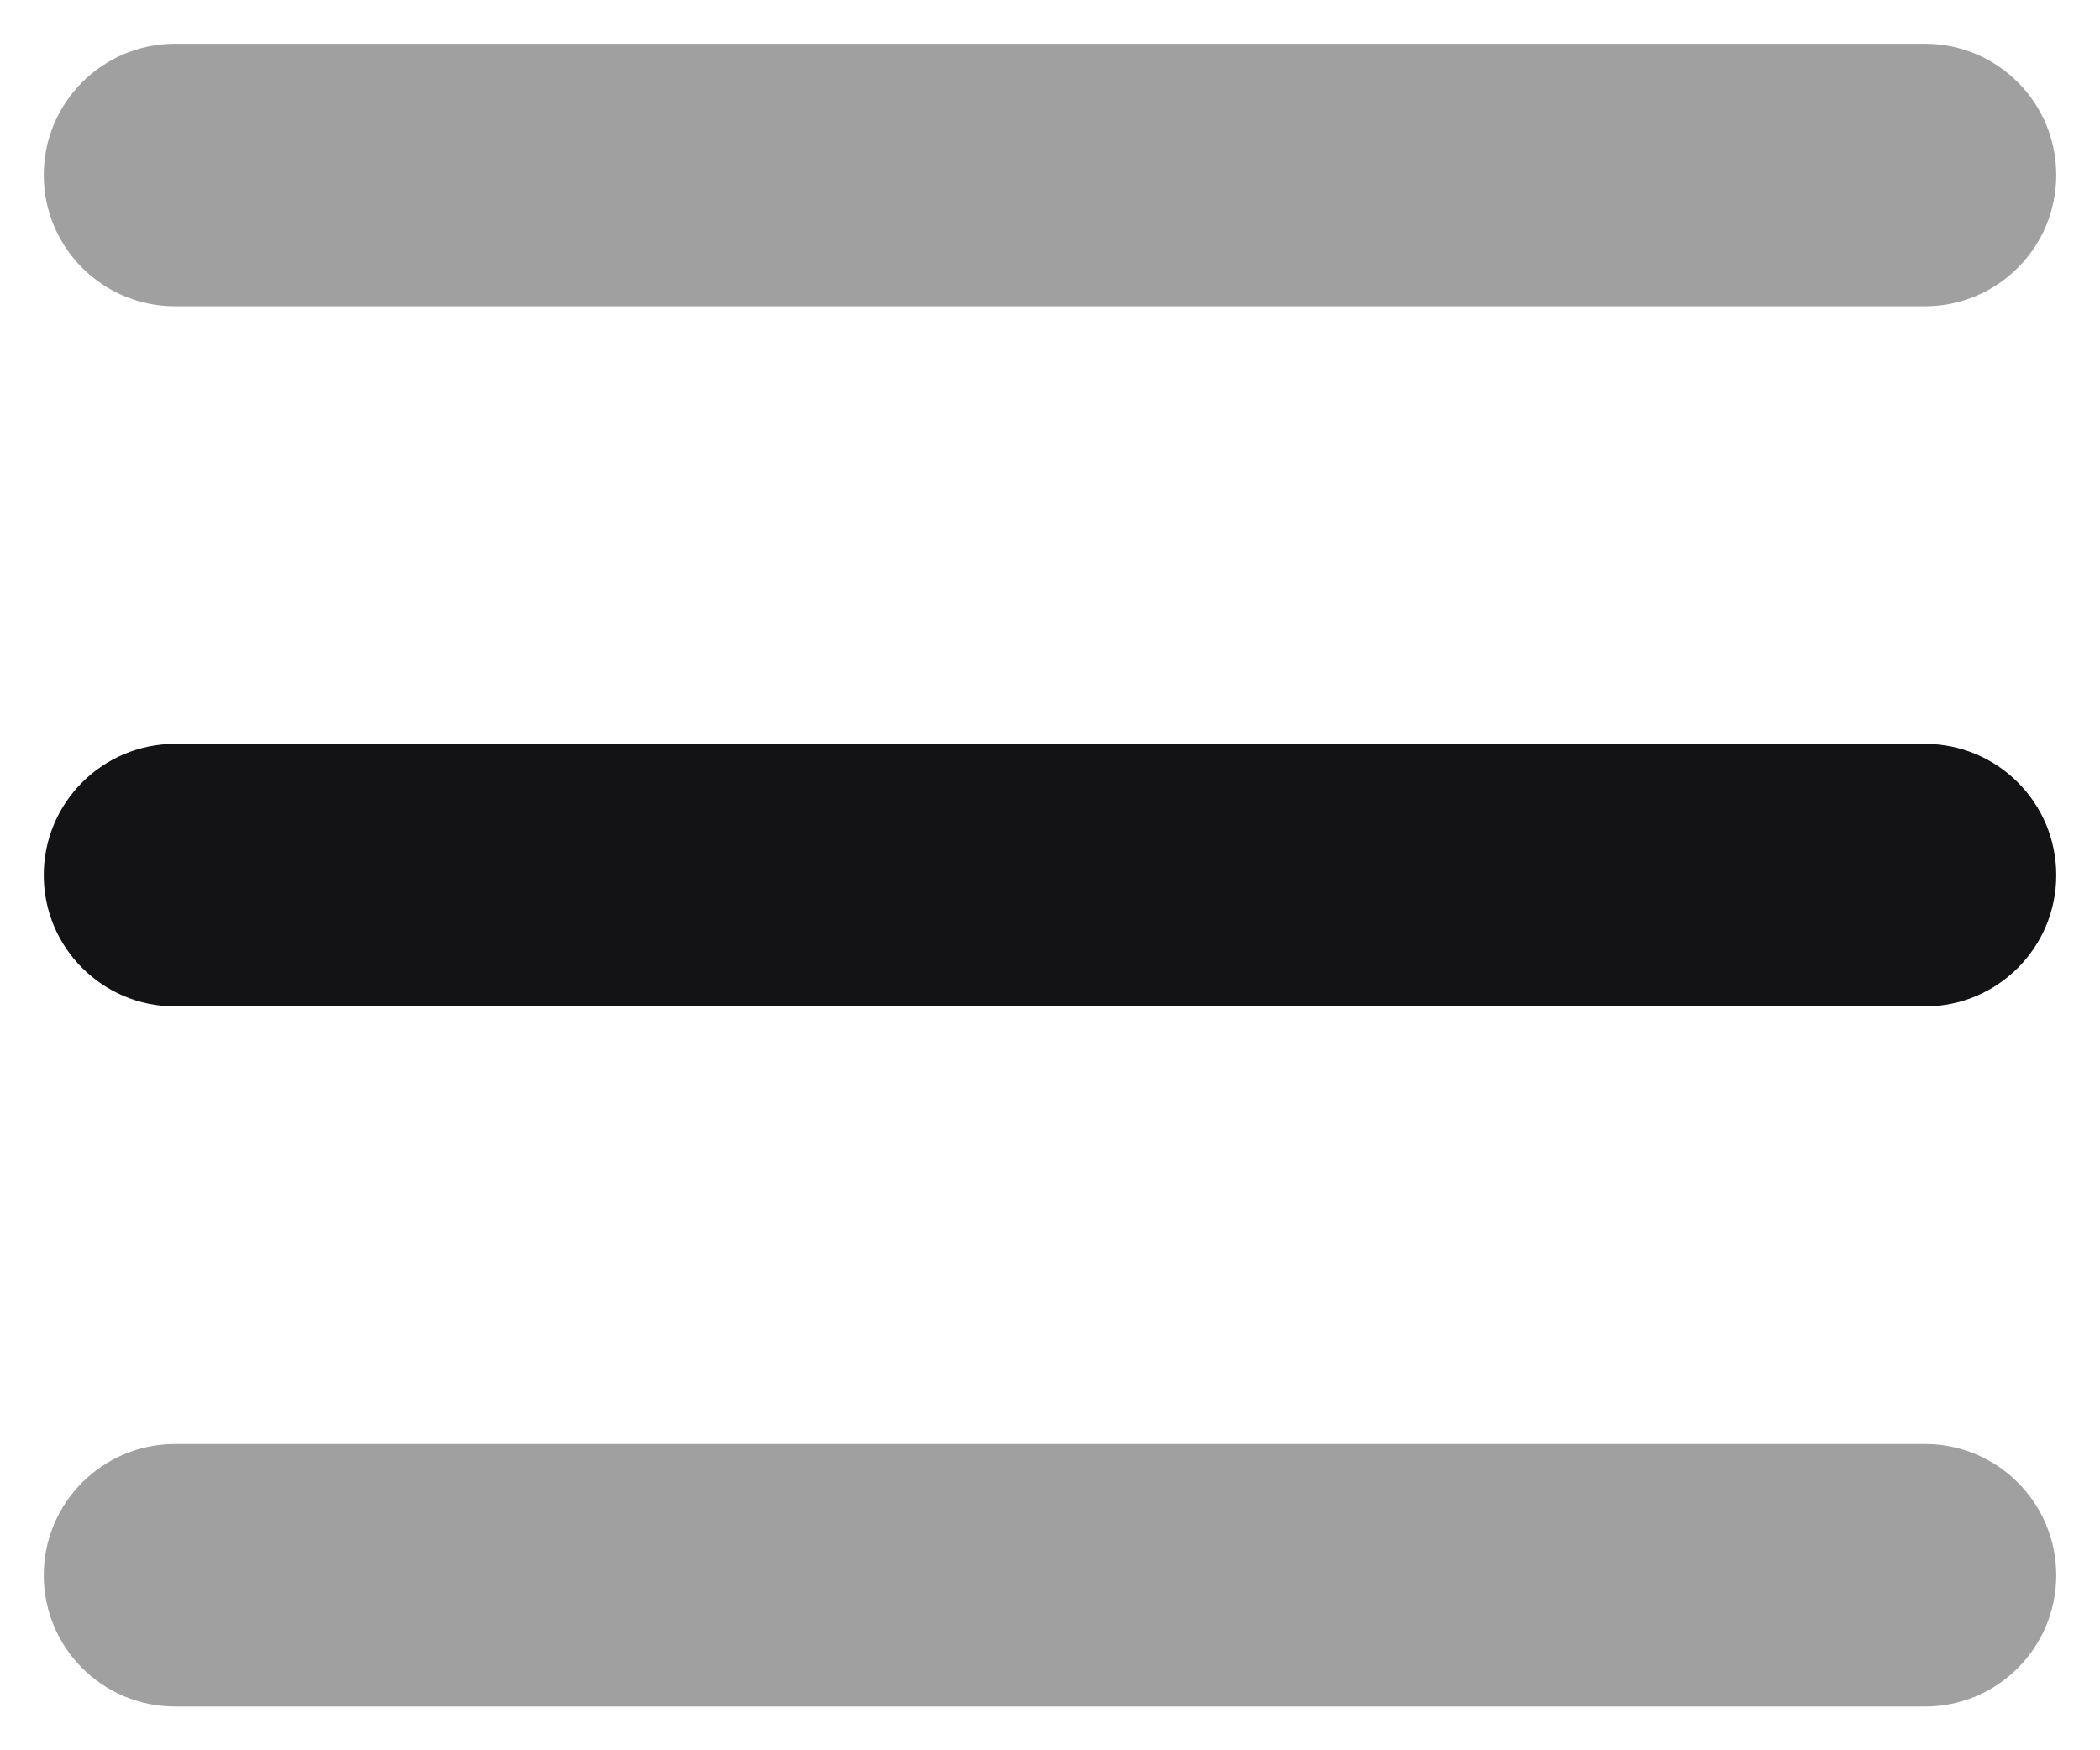 <svg width="12" height="10" viewBox="0 0 12 10" fill="none" xmlns="http://www.w3.org/2000/svg">
<g id="menu line horizontal">
<path id="Vector 2465 (Stroke)" opacity="0.4" fill-rule="evenodd" clip-rule="evenodd" d="M0.25 1C0.25 0.586 0.586 0.25 1 0.25H11C11.414 0.25 11.75 0.586 11.75 1C11.75 1.414 11.414 1.75 11 1.75H1C0.586 1.75 0.25 1.414 0.25 1Z" fill="#131316"/>
<path id="Vector 2466 (Stroke)" fill-rule="evenodd" clip-rule="evenodd" d="M0.25 5C0.25 4.586 0.586 4.25 1 4.25H11C11.414 4.25 11.75 4.586 11.75 5C11.75 5.414 11.414 5.75 11 5.75H1C0.586 5.75 0.25 5.414 0.25 5Z" fill="#131316"/>
<path id="Vector 2467 (Stroke)" opacity="0.4" fill-rule="evenodd" clip-rule="evenodd" d="M0.25 9C0.25 8.586 0.586 8.25 1 8.25H11C11.414 8.25 11.75 8.586 11.75 9C11.75 9.414 11.414 9.75 11 9.75H1C0.586 9.75 0.25 9.414 0.25 9Z" fill="#131316"/>
</g>
</svg>
